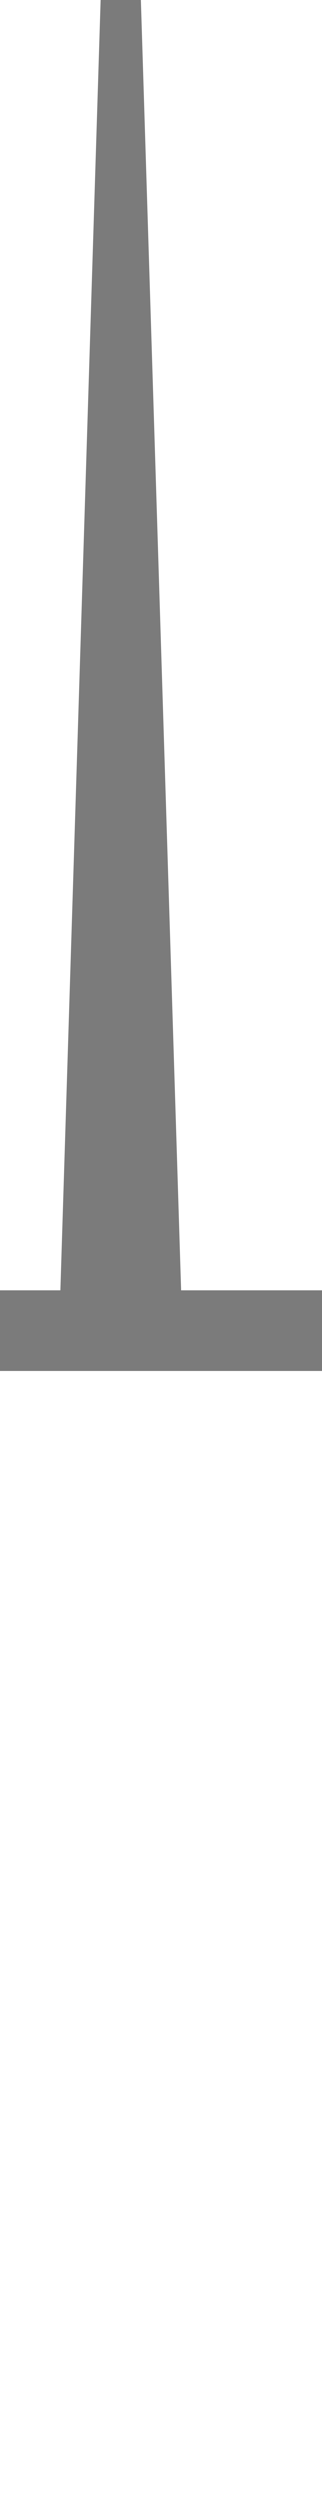 <?xml version="1.0" encoding="UTF-8" standalone="no"?>
<svg
   version="1.1"
   height="31"
   width="4"
   xmlns="http://www.w3.org/2000/svg"
   xmlns:svg="http://www.w3.org/2000/svg">
  <path
     d="M 1.25 0 L 1.75 0 2.25 16 4 16 4 17 0 17 0 16 0.75 16 Z"
     style="fill:#7b7b7b" />
  <rect
     width="4"
     height="31"
     x="0"
     y="0"
     style="fill:none;fill-opacity:1" />
</svg>

